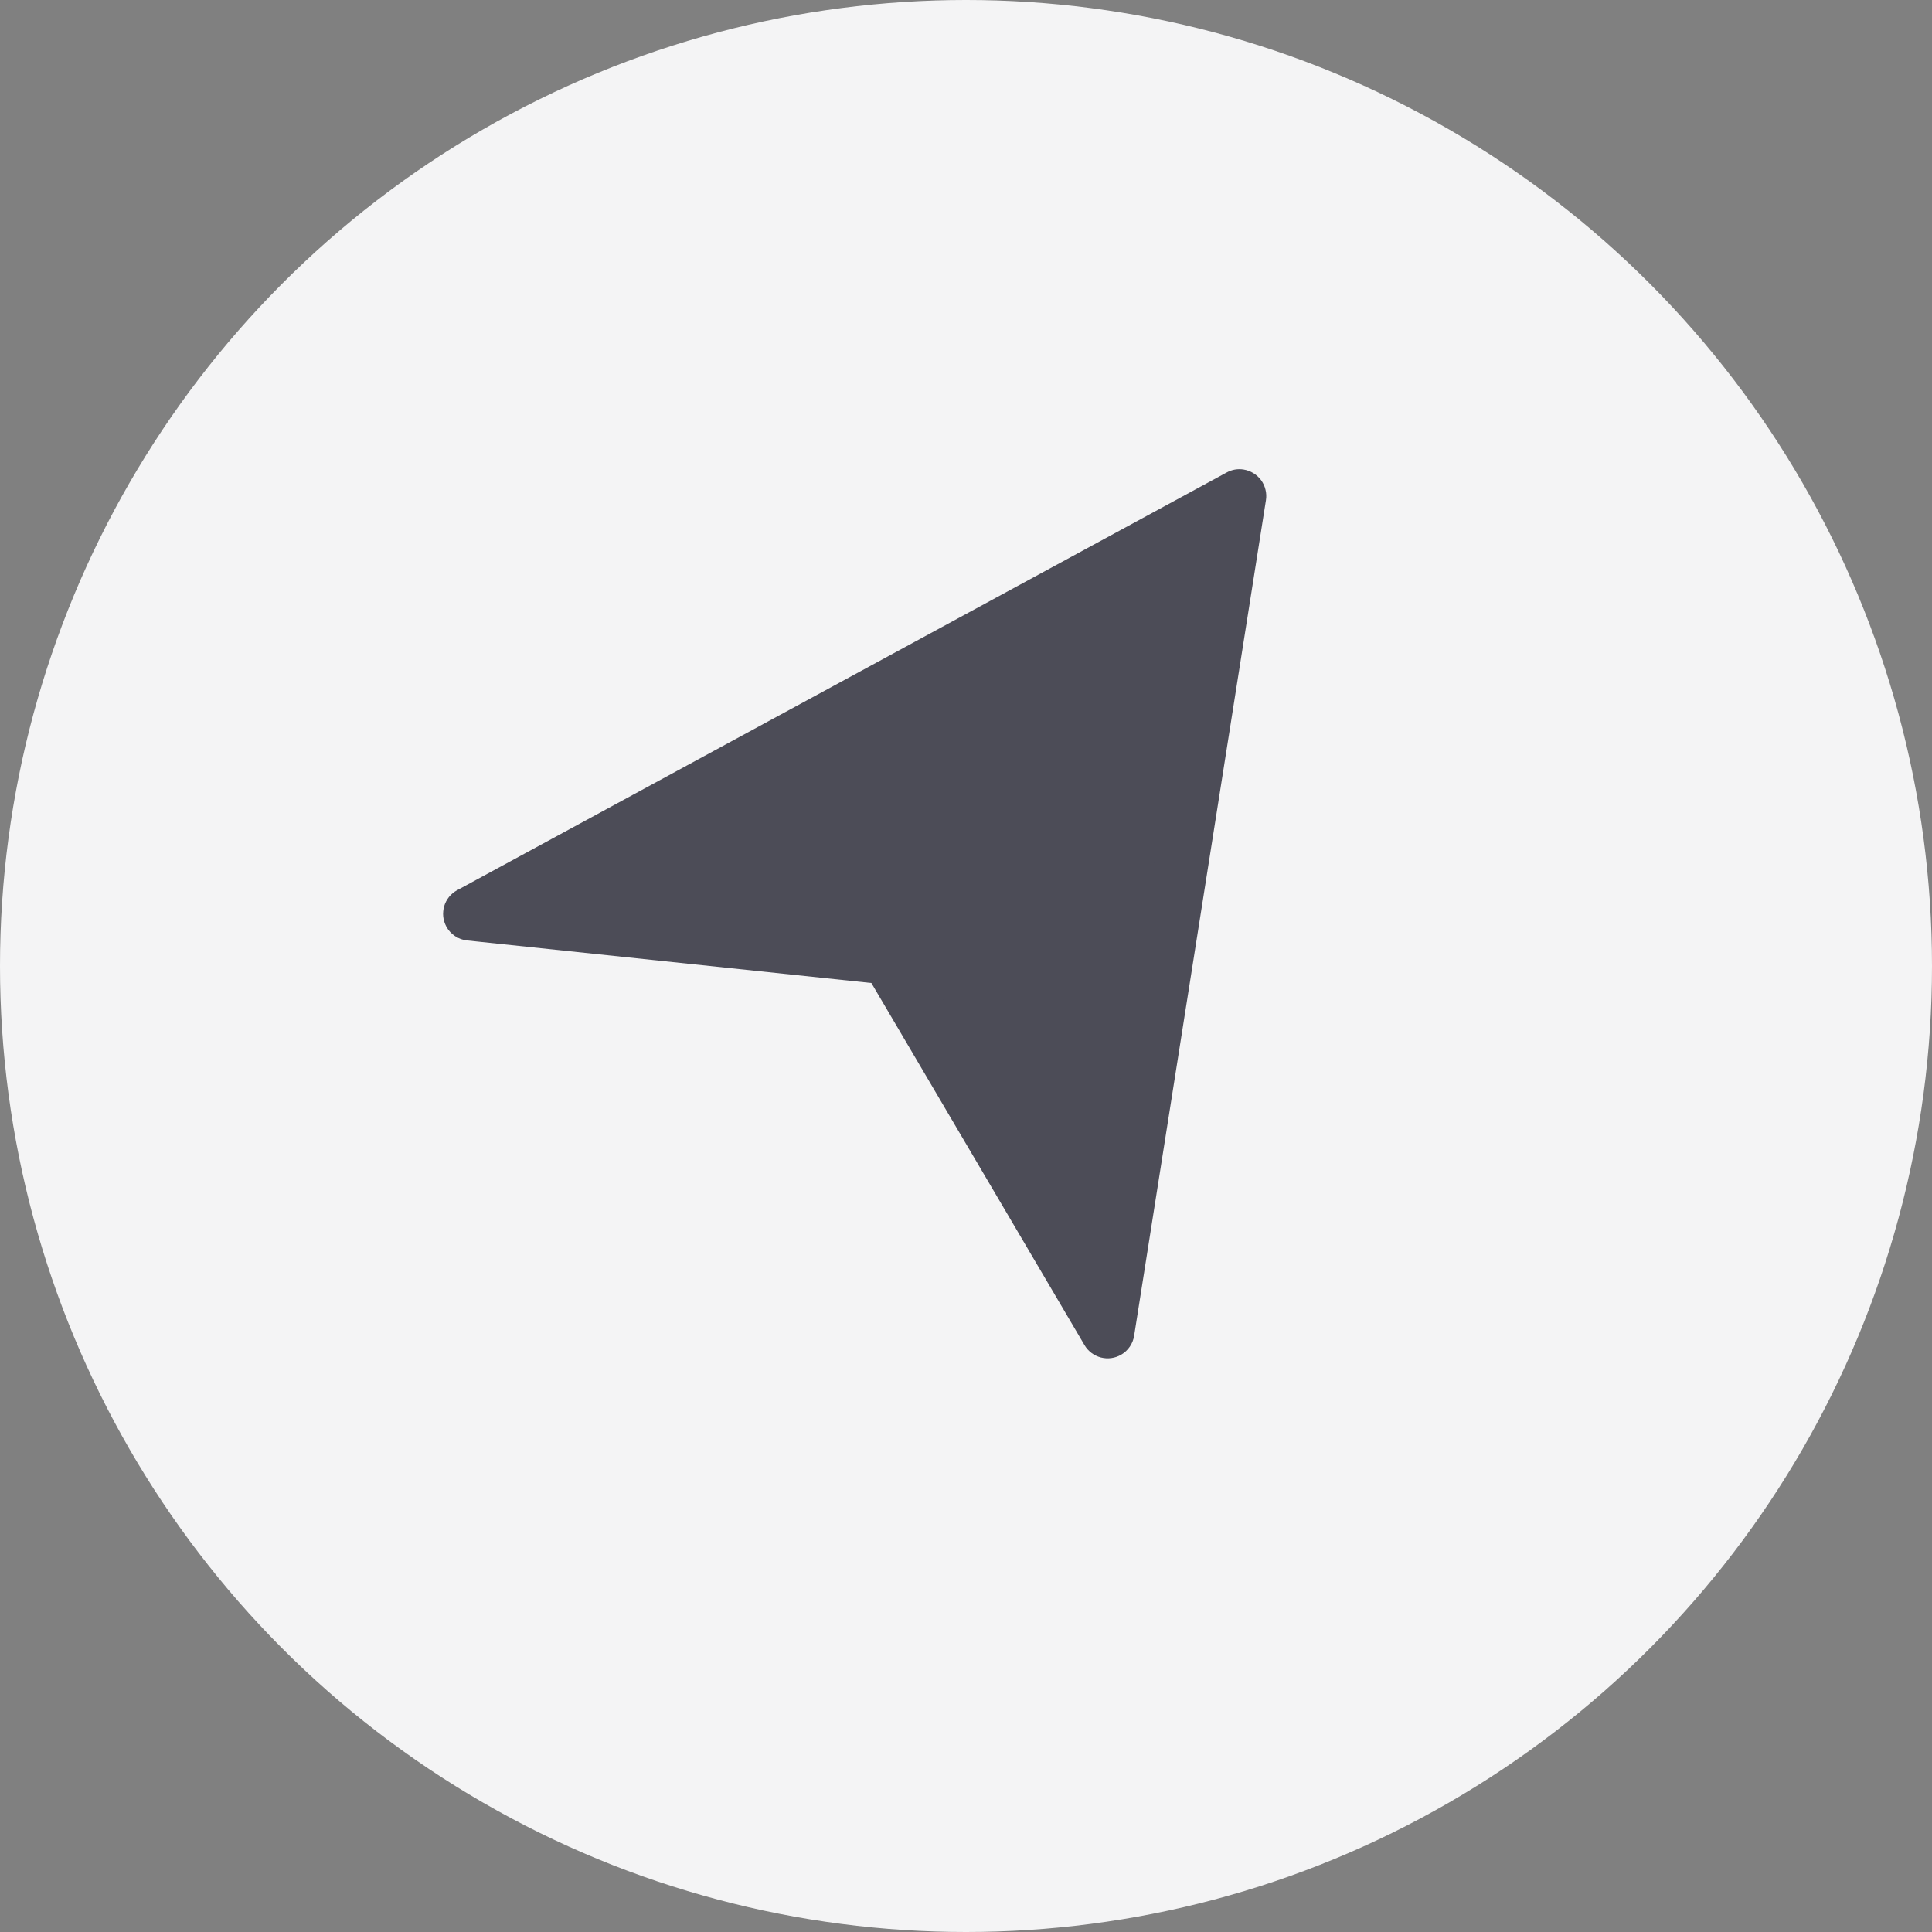 <svg xmlns="http://www.w3.org/2000/svg" xmlns:xlink="http://www.w3.org/1999/xlink" fill="none" version="1.1" width="36" height="36" viewBox="0 0 36 36"><rect x="0" y="0" width="36" height="36" fill="#808080" stroke="none"/><g><g><ellipse cx="18" cy="18" rx="18" ry="18" fill="#F4F4F5" fill-opacity="1"/></g><g transform="matrix(-1,0,0,1,46.19,0)"><path d="M23.095,9.243L37.433,17.027L29.65,17.846L25.551,24.811L23.095,9.243Z" fill="#4C4C57" fill-opacity="1"/><path d="M22.601,9.321L25.057,24.889Q25.074,24.999,25.137,25.092Q25.2,25.185,25.297,25.242Q25.34,25.267,25.386,25.283Q25.433,25.299,25.481,25.306Q25.53,25.313,25.579,25.31Q25.628,25.307,25.676,25.295Q25.724,25.282,25.768,25.261Q25.812,25.24,25.852,25.21Q25.891,25.18,25.924,25.144Q25.957,25.107,25.982,25.064L29.953,18.317L37.486,17.524Q37.609,17.511,37.711,17.443Q37.814,17.374,37.873,17.266Q37.896,17.222,37.911,17.175Q37.926,17.128,37.931,17.079Q37.936,17.03,37.931,16.981Q37.927,16.932,37.913,16.885Q37.899,16.838,37.876,16.794Q37.853,16.751,37.822,16.712Q37.791,16.674,37.753,16.643Q37.715,16.611,37.672,16.588L23.333,8.804Q23.184,8.723,23.017,8.749Q22.919,8.765,22.834,8.817Q22.749,8.869,22.69,8.949Q22.632,9.03,22.609,9.126Q22.585,9.223,22.601,9.321ZM25.827,23.355L23.747,10.166L35.78,16.698L29.597,17.349Q29.479,17.362,29.379,17.426Q29.279,17.49,29.219,17.593L25.827,23.355Z" fill-rule="evenodd" fill="#4C4C57" fill-opacity="1"/></g></g></svg>